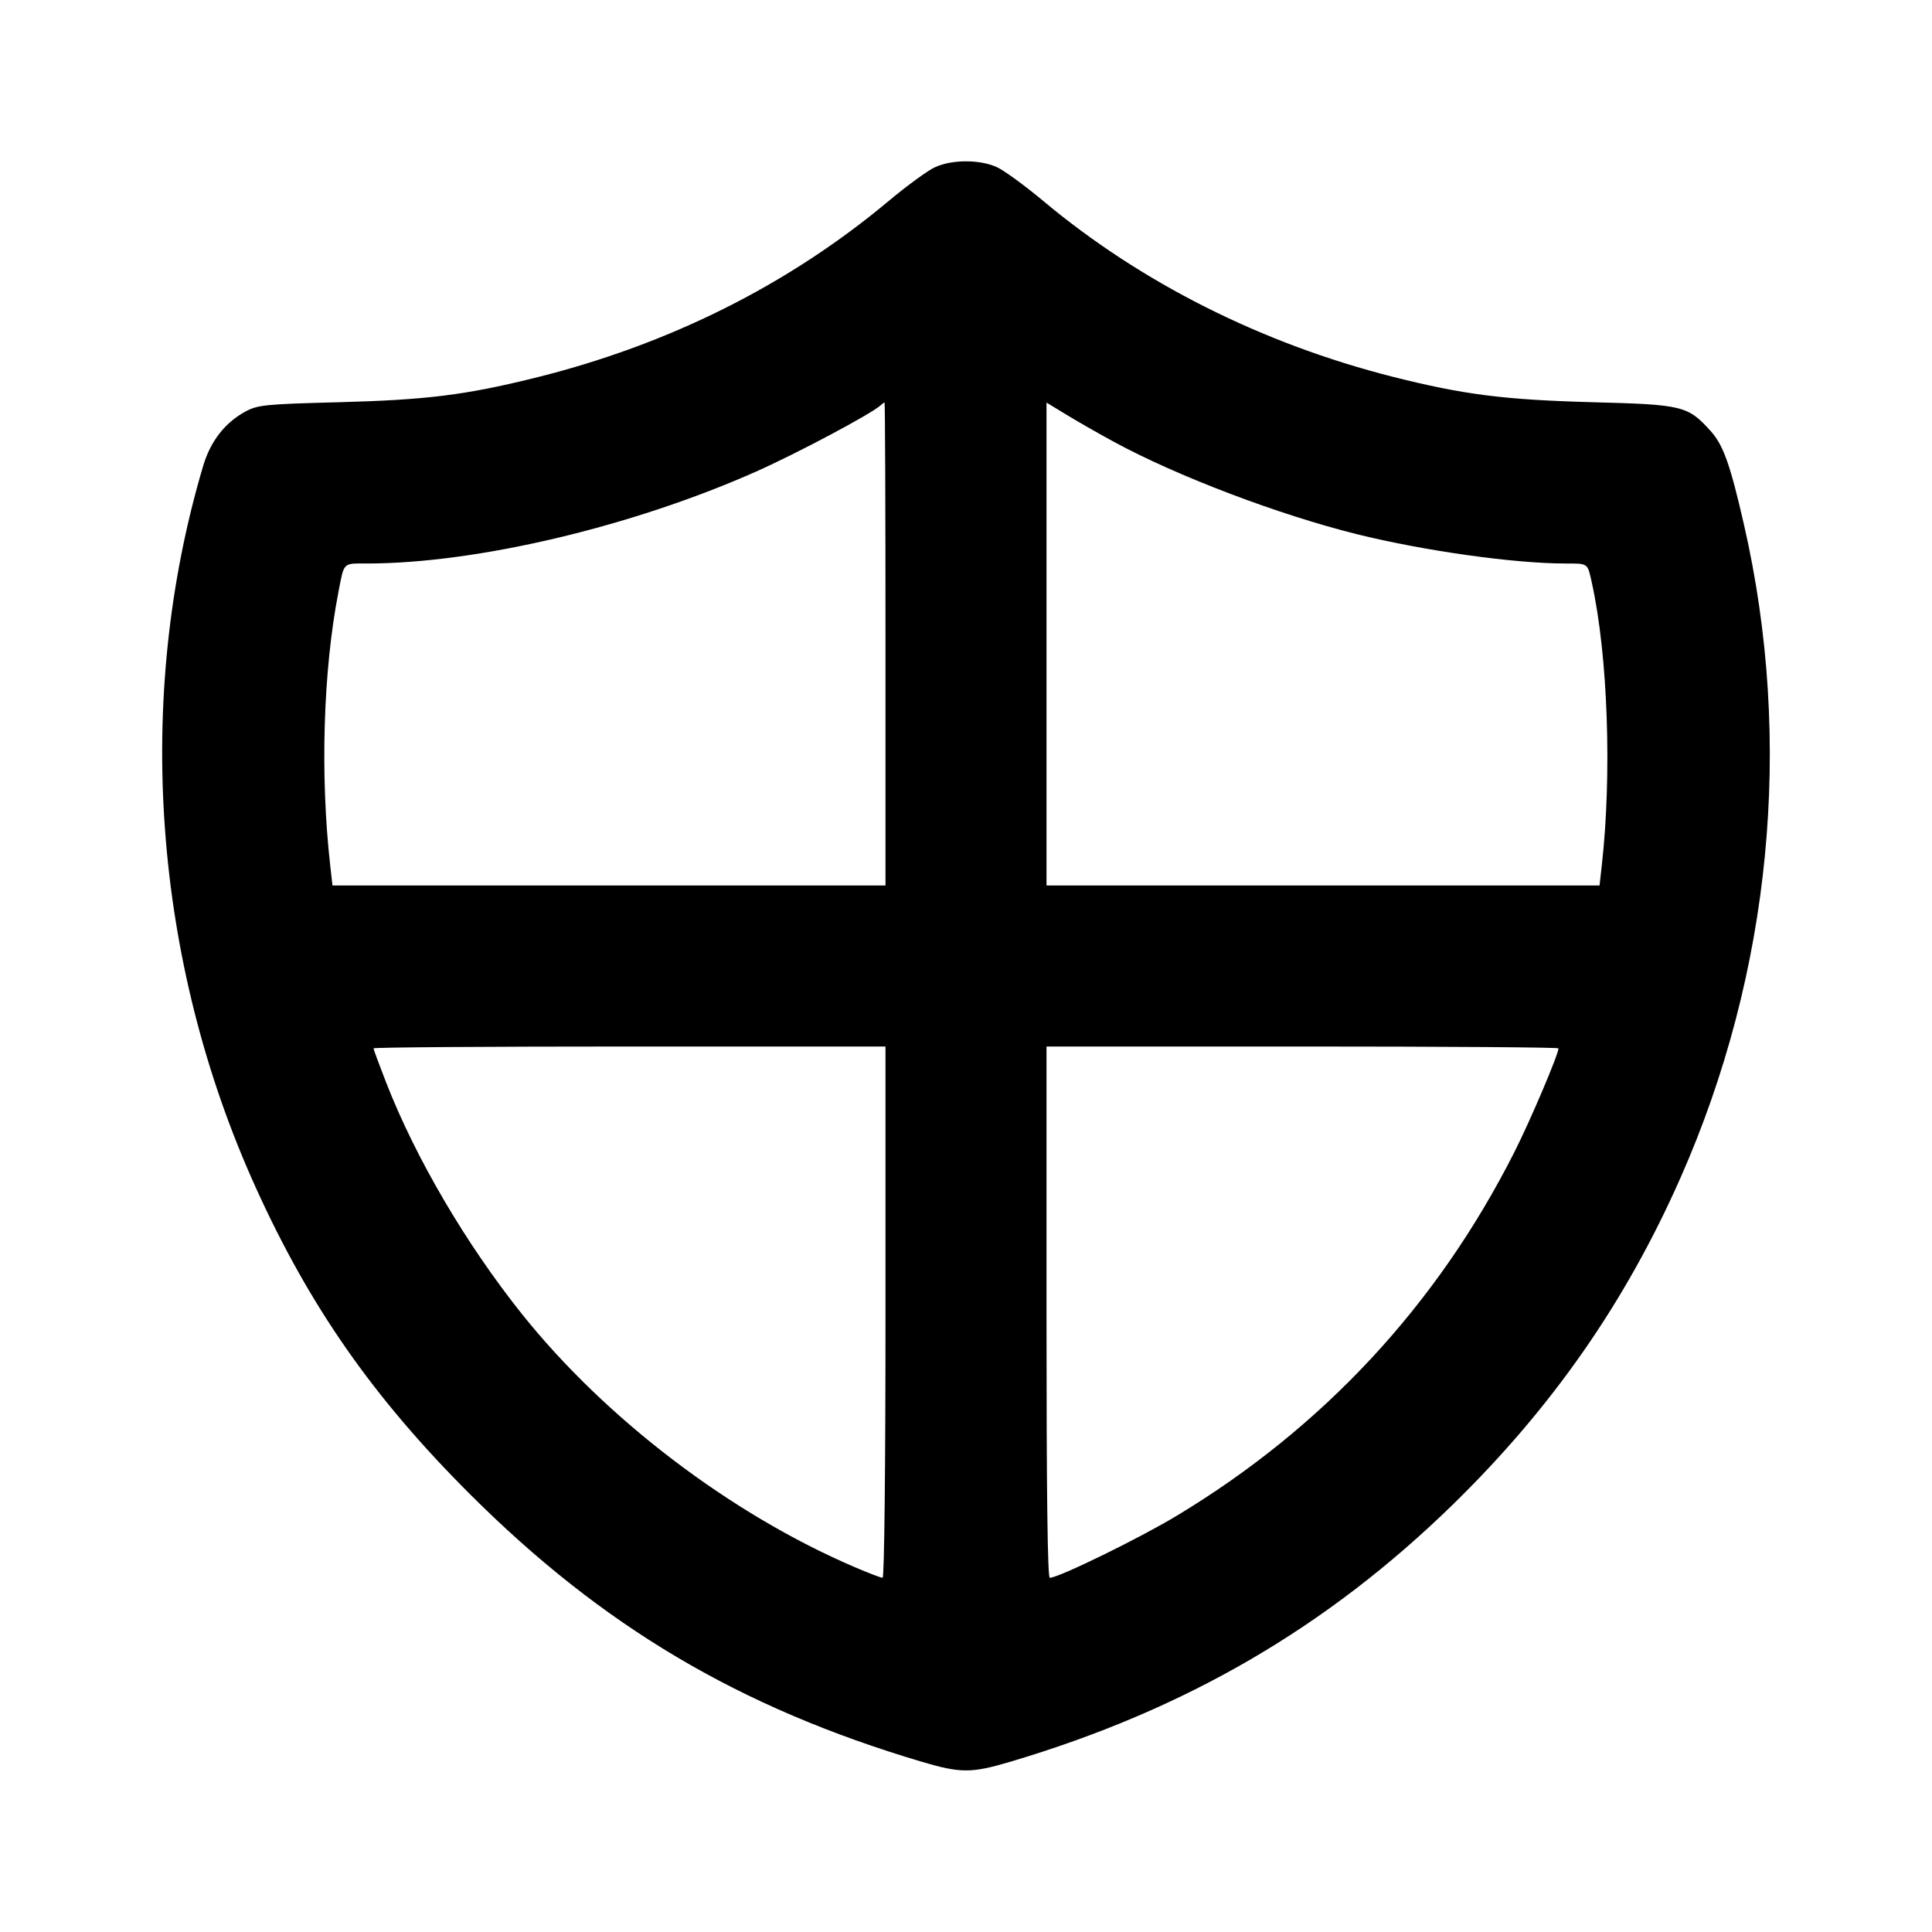 <svg xmlns="http://www.w3.org/2000/svg" width="24" height="24" viewBox="0 0 24 24" fill="none" stroke="currentColor" stroke-width="2" stroke-linecap="round" stroke-linejoin="round"><path d="M11.617 2.076 C 11.528 2.116,11.267 2.306,11.038 2.498 C 9.788 3.543,8.300 4.286,6.632 4.697 C 5.772 4.909,5.293 4.968,4.200 4.997 C 3.304 5.020,3.206 5.030,3.057 5.108 C 2.799 5.245,2.616 5.477,2.524 5.787 C 1.664 8.678,1.901 11.936,3.174 14.745 C 3.846 16.230,4.635 17.360,5.838 18.561 C 7.484 20.204,9.185 21.212,11.446 21.884 C 11.934 22.029,12.066 22.029,12.554 21.884 C 14.729 21.238,16.488 20.214,18.055 18.683 C 19.283 17.482,20.192 16.177,20.874 14.635 C 22.003 12.084,22.282 9.211,21.664 6.516 C 21.493 5.768,21.407 5.528,21.250 5.354 C 20.967 5.041,20.905 5.026,19.800 4.997 C 18.685 4.967,18.183 4.903,17.300 4.680 C 15.679 4.269,14.176 3.514,12.963 2.499 C 12.733 2.307,12.472 2.116,12.383 2.076 C 12.171 1.980,11.829 1.980,11.617 2.076 M11.000 8.000 L 11.000 11.000 7.565 11.000 L 4.130 11.000 4.102 10.750 C 3.976 9.633,4.014 8.338,4.203 7.360 C 4.277 6.977,4.255 7.000,4.556 7.000 C 5.918 7.000,7.853 6.543,9.397 5.856 C 9.907 5.629,10.831 5.137,10.938 5.036 C 10.959 5.016,10.981 5.000,10.988 5.000 C 10.995 5.000,11.000 6.350,11.000 8.000 M13.840 5.490 C 14.626 5.917,15.886 6.395,16.860 6.637 C 17.693 6.843,18.808 7.000,19.444 7.000 C 19.733 7.000,19.720 6.991,19.775 7.242 C 19.974 8.143,20.025 9.624,19.898 10.750 L 19.870 11.000 16.435 11.000 L 13.000 11.000 13.000 8.000 L 13.000 5.001 13.250 5.153 C 13.388 5.237,13.653 5.389,13.840 5.490 M11.000 16.300 C 11.000 18.259,10.985 19.600,10.964 19.600 C 10.943 19.600,10.786 19.540,10.614 19.466 C 9.076 18.807,7.521 17.623,6.481 16.320 C 5.788 15.451,5.165 14.390,4.799 13.453 C 4.712 13.229,4.640 13.036,4.640 13.023 C 4.640 13.010,6.071 13.000,7.820 13.000 L 11.000 13.000 11.000 16.300 M19.360 13.023 C 19.360 13.098,19.006 13.930,18.808 14.320 C 17.849 16.213,16.438 17.732,14.620 18.828 C 14.156 19.108,13.150 19.600,13.041 19.600 C 13.013 19.600,13.000 18.551,13.000 16.300 L 13.000 13.000 16.180 13.000 C 17.929 13.000,19.360 13.010,19.360 13.023 " stroke="none" fill-rule="evenodd" fill="black"></path></svg>